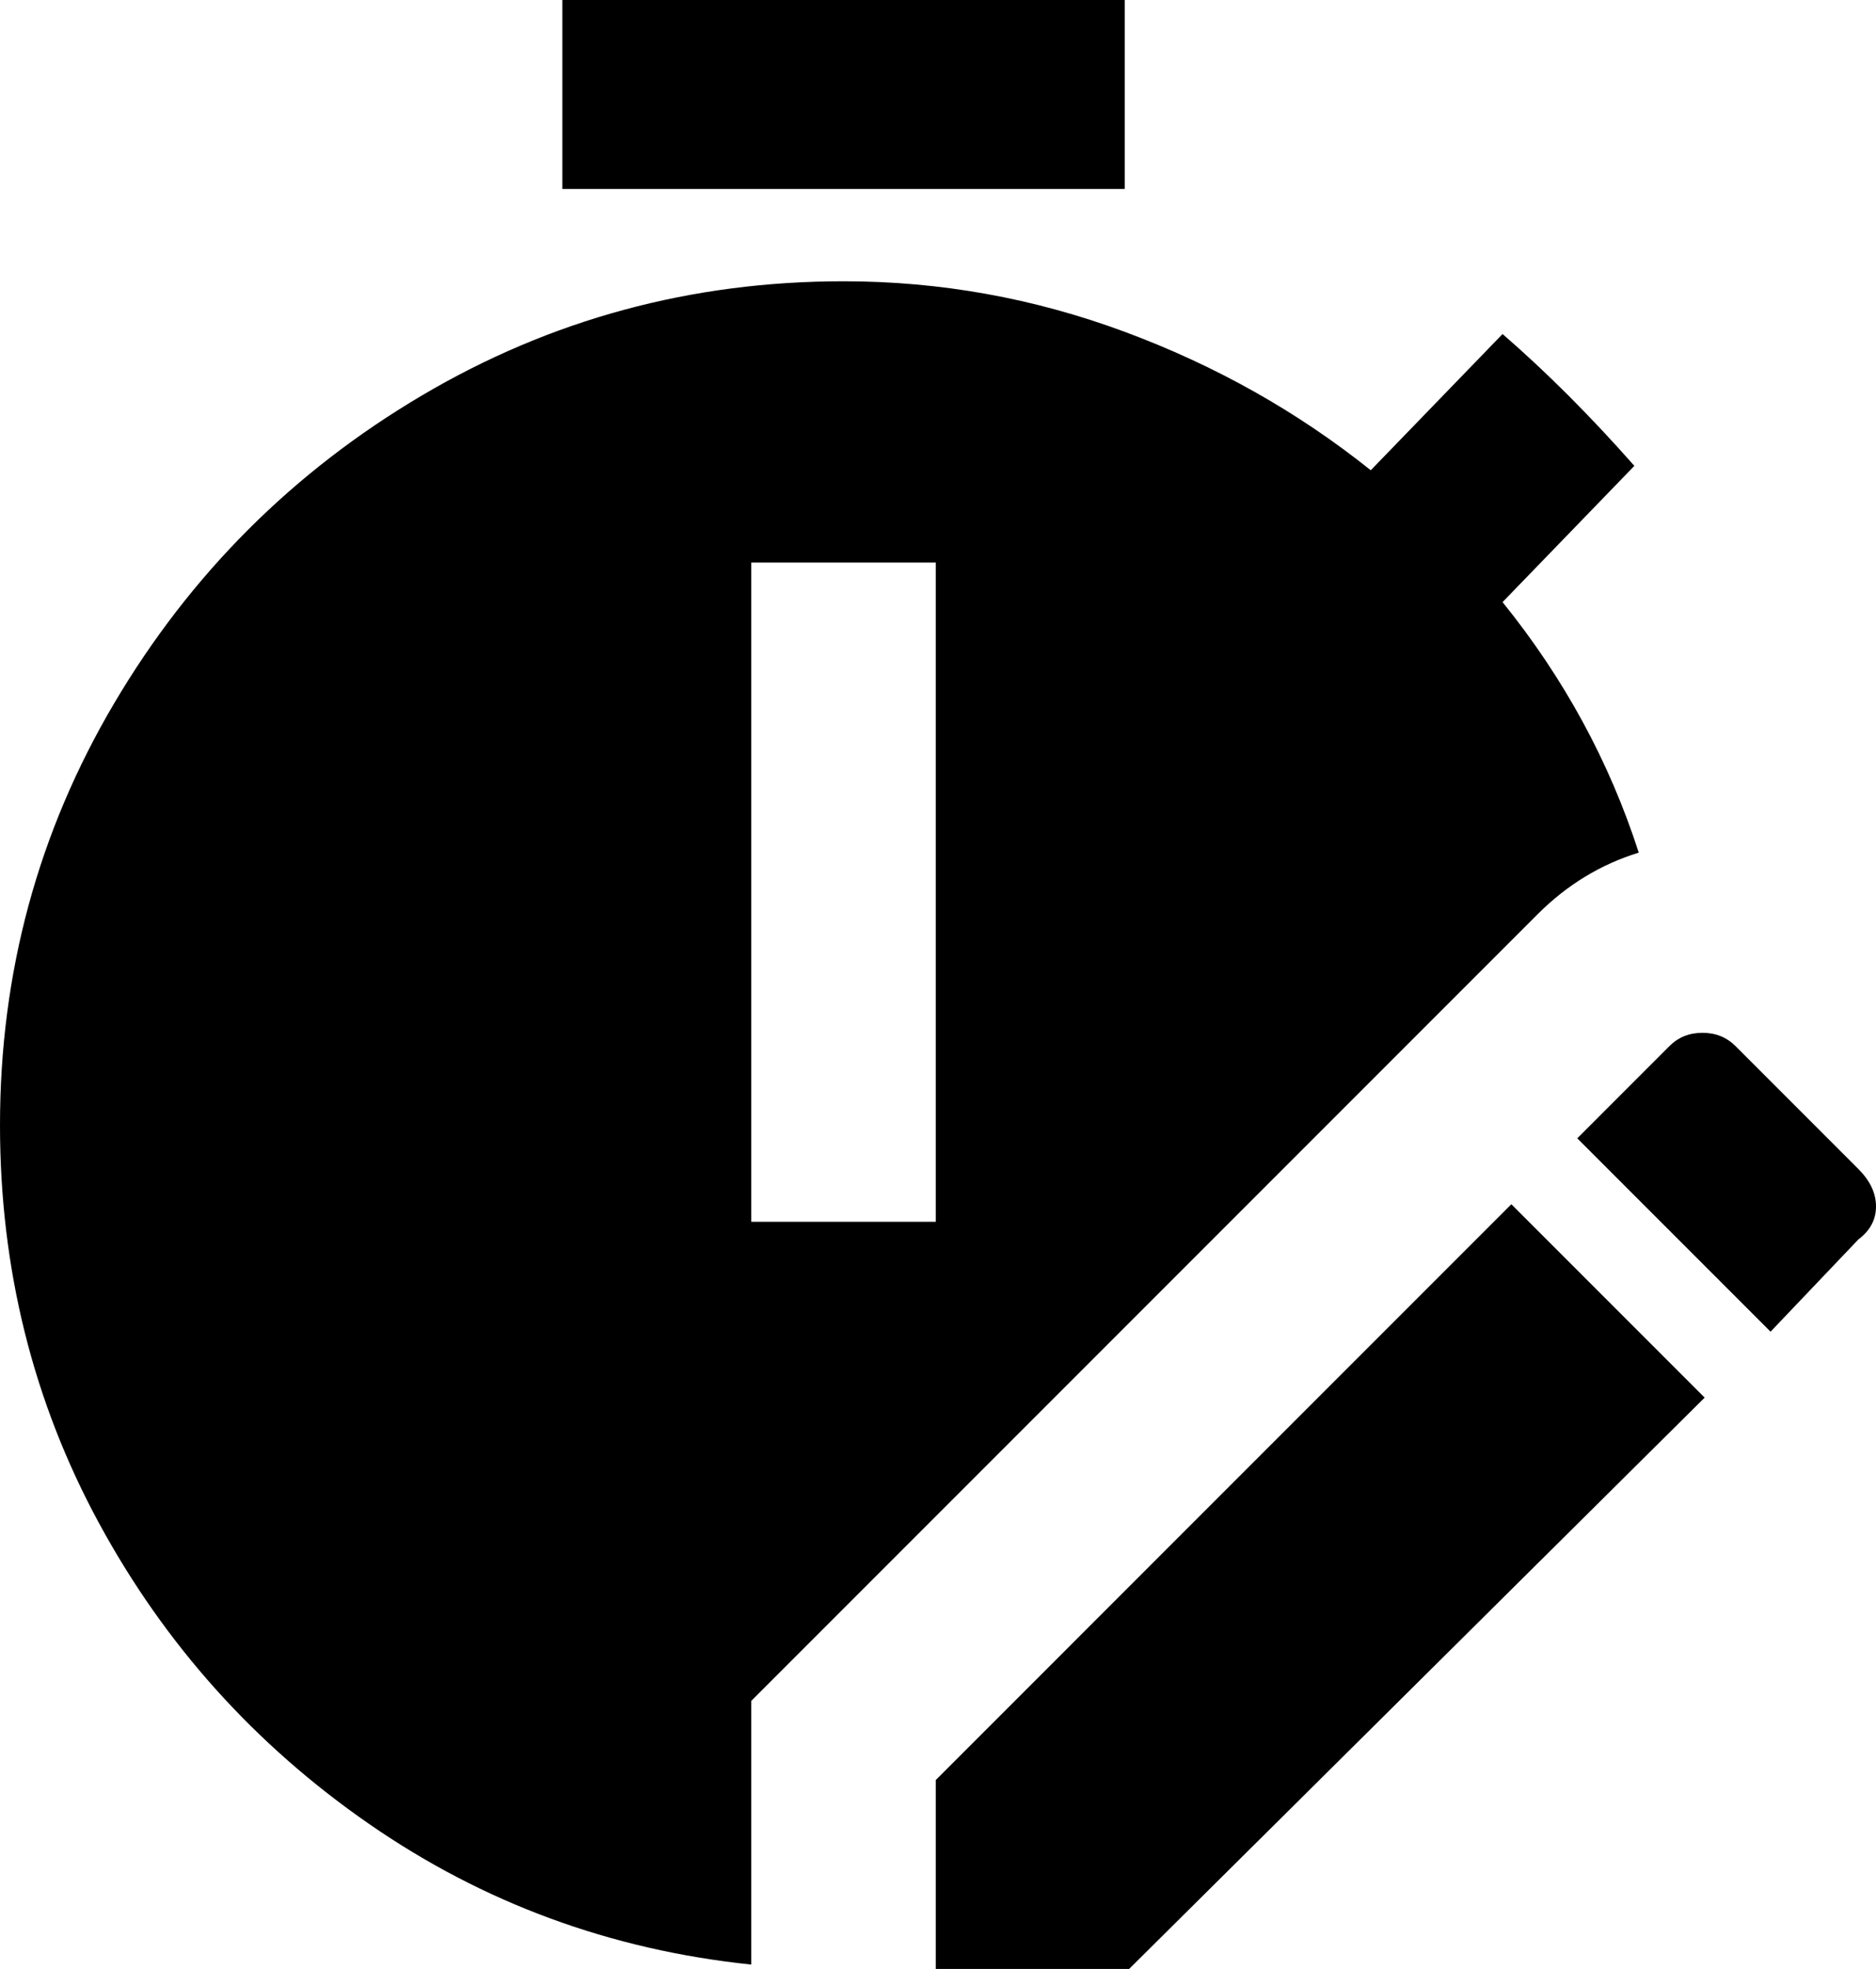 <svg xmlns="http://www.w3.org/2000/svg" viewBox="64 -21 427 448">
      <g transform="scale(1 -1) translate(0 -406)">
        <path d="M320 384H192V427H320ZM414 219 235 40V-20Q187 -15 148.0 12.0Q109 39 86.5 80.5Q64 122 64 171Q64 223 90.0 267.0Q116 311 160.0 337.0Q204 363 256 363Q289 363 320.0 351.5Q351 340 376 320L406 351Q421 338 436 321L406 290Q427 264 437 233Q424 229 414 219ZM277 299H235V149H277ZM277 22V-21H321L452 109L408 153ZM487 161 459 189Q456 192 451.5 192.0Q447 192 444 189L423 168L467 124L487 145Q491 148 491.0 152.5Q491 157 487 161Z" />
      </g>
    </svg>